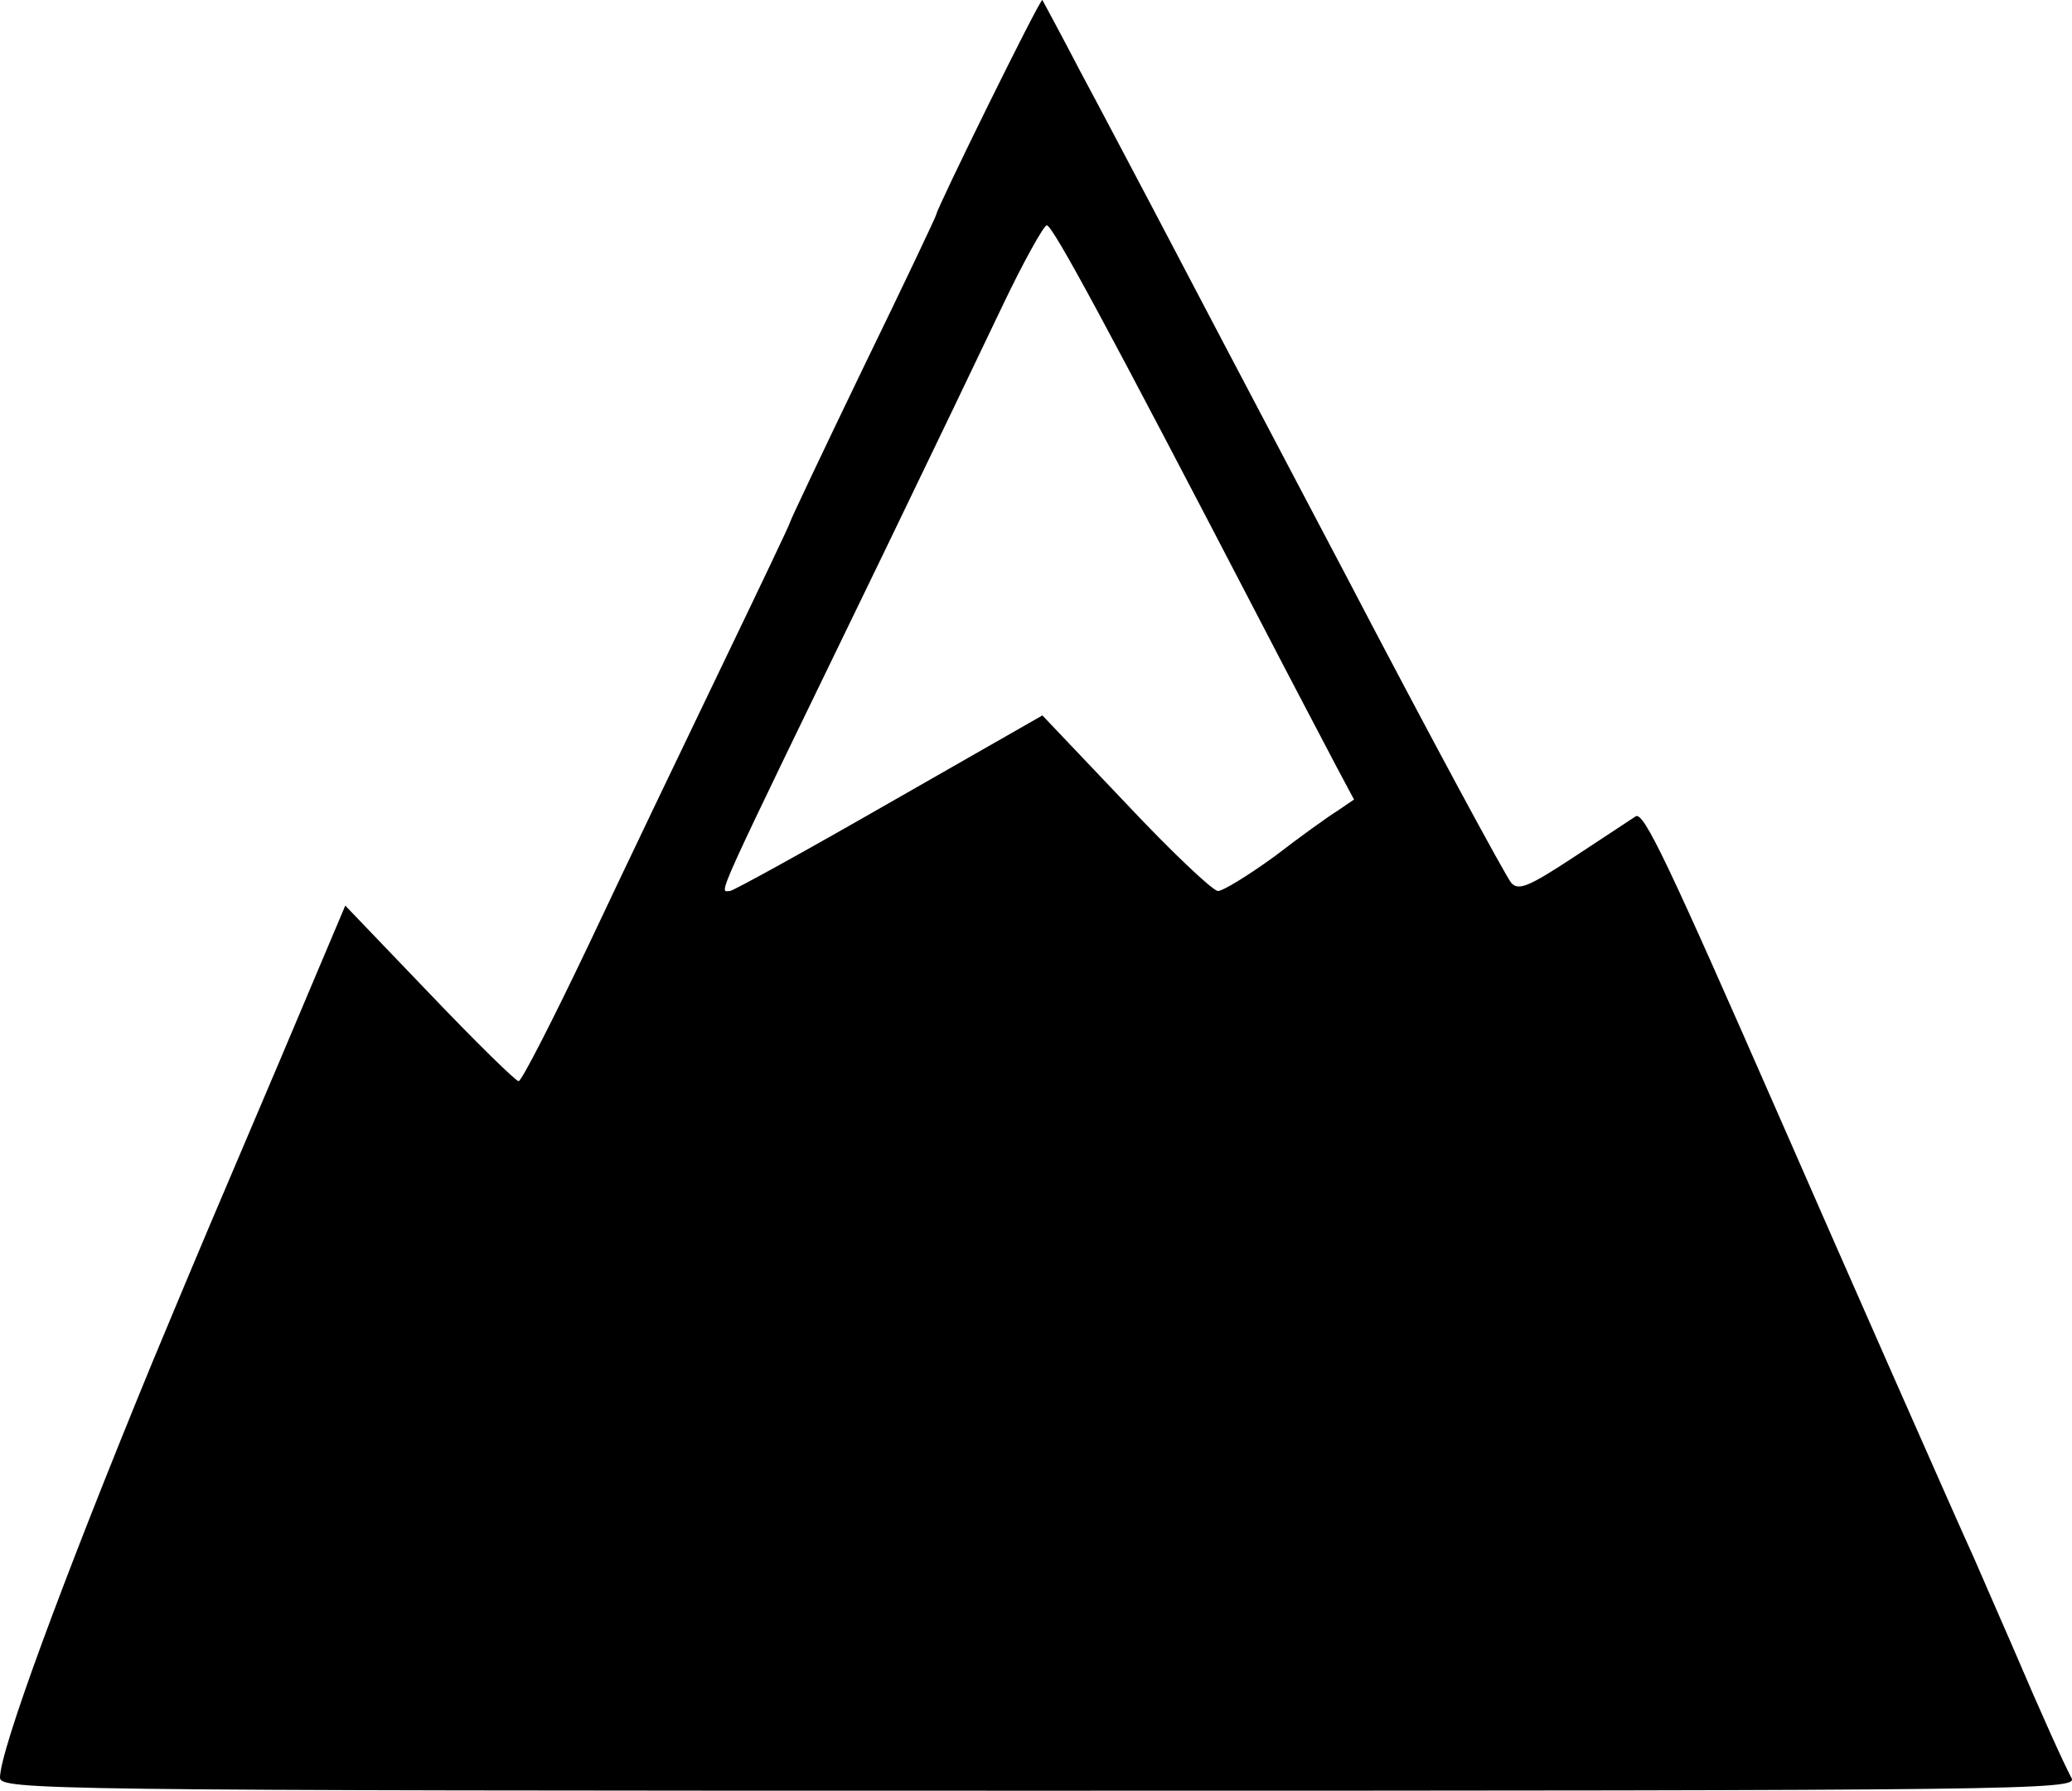 <svg xmlns="http://www.w3.org/2000/svg" width="283.251" height="244.802" viewBox="0 0 2832.509 2448.023"><path d="M0 2430.023c0-37 85-268 208-567 75-180 77-184 174-412l90-213 115 120c63 66 118 120 122 120s47-84 96-187c49-104 131-275 182-381s93-194 93-196 45-97 100-211c55-113 100-208 100-210 0-7 142-296 145-293 1 2 25 46 52 98 28 52 72 136 98 185 26 50 144 274 263 500 118 226 221 416 228 424 10 11 24 5 85-35 41-27 79-52 85-56 11-7 44 63 197 412 80 183 244 555 266 603 10 23 33 76 51 117 44 103 71 162 82 183 8 16-62 17-1412 17-1362 0-1420-1-1420-18m1215-1332 210-120 114 120c62 66 119 120 126 120s41-21 77-47c35-27 74-55 87-63l22-15-24-45c-13-25-59-112-102-195-211-406-286-545-294-545-4 0-32 50-61 111s-101 211-160 333c-241 497-227 466-212 466 4 0 102-54 217-120"/></svg>